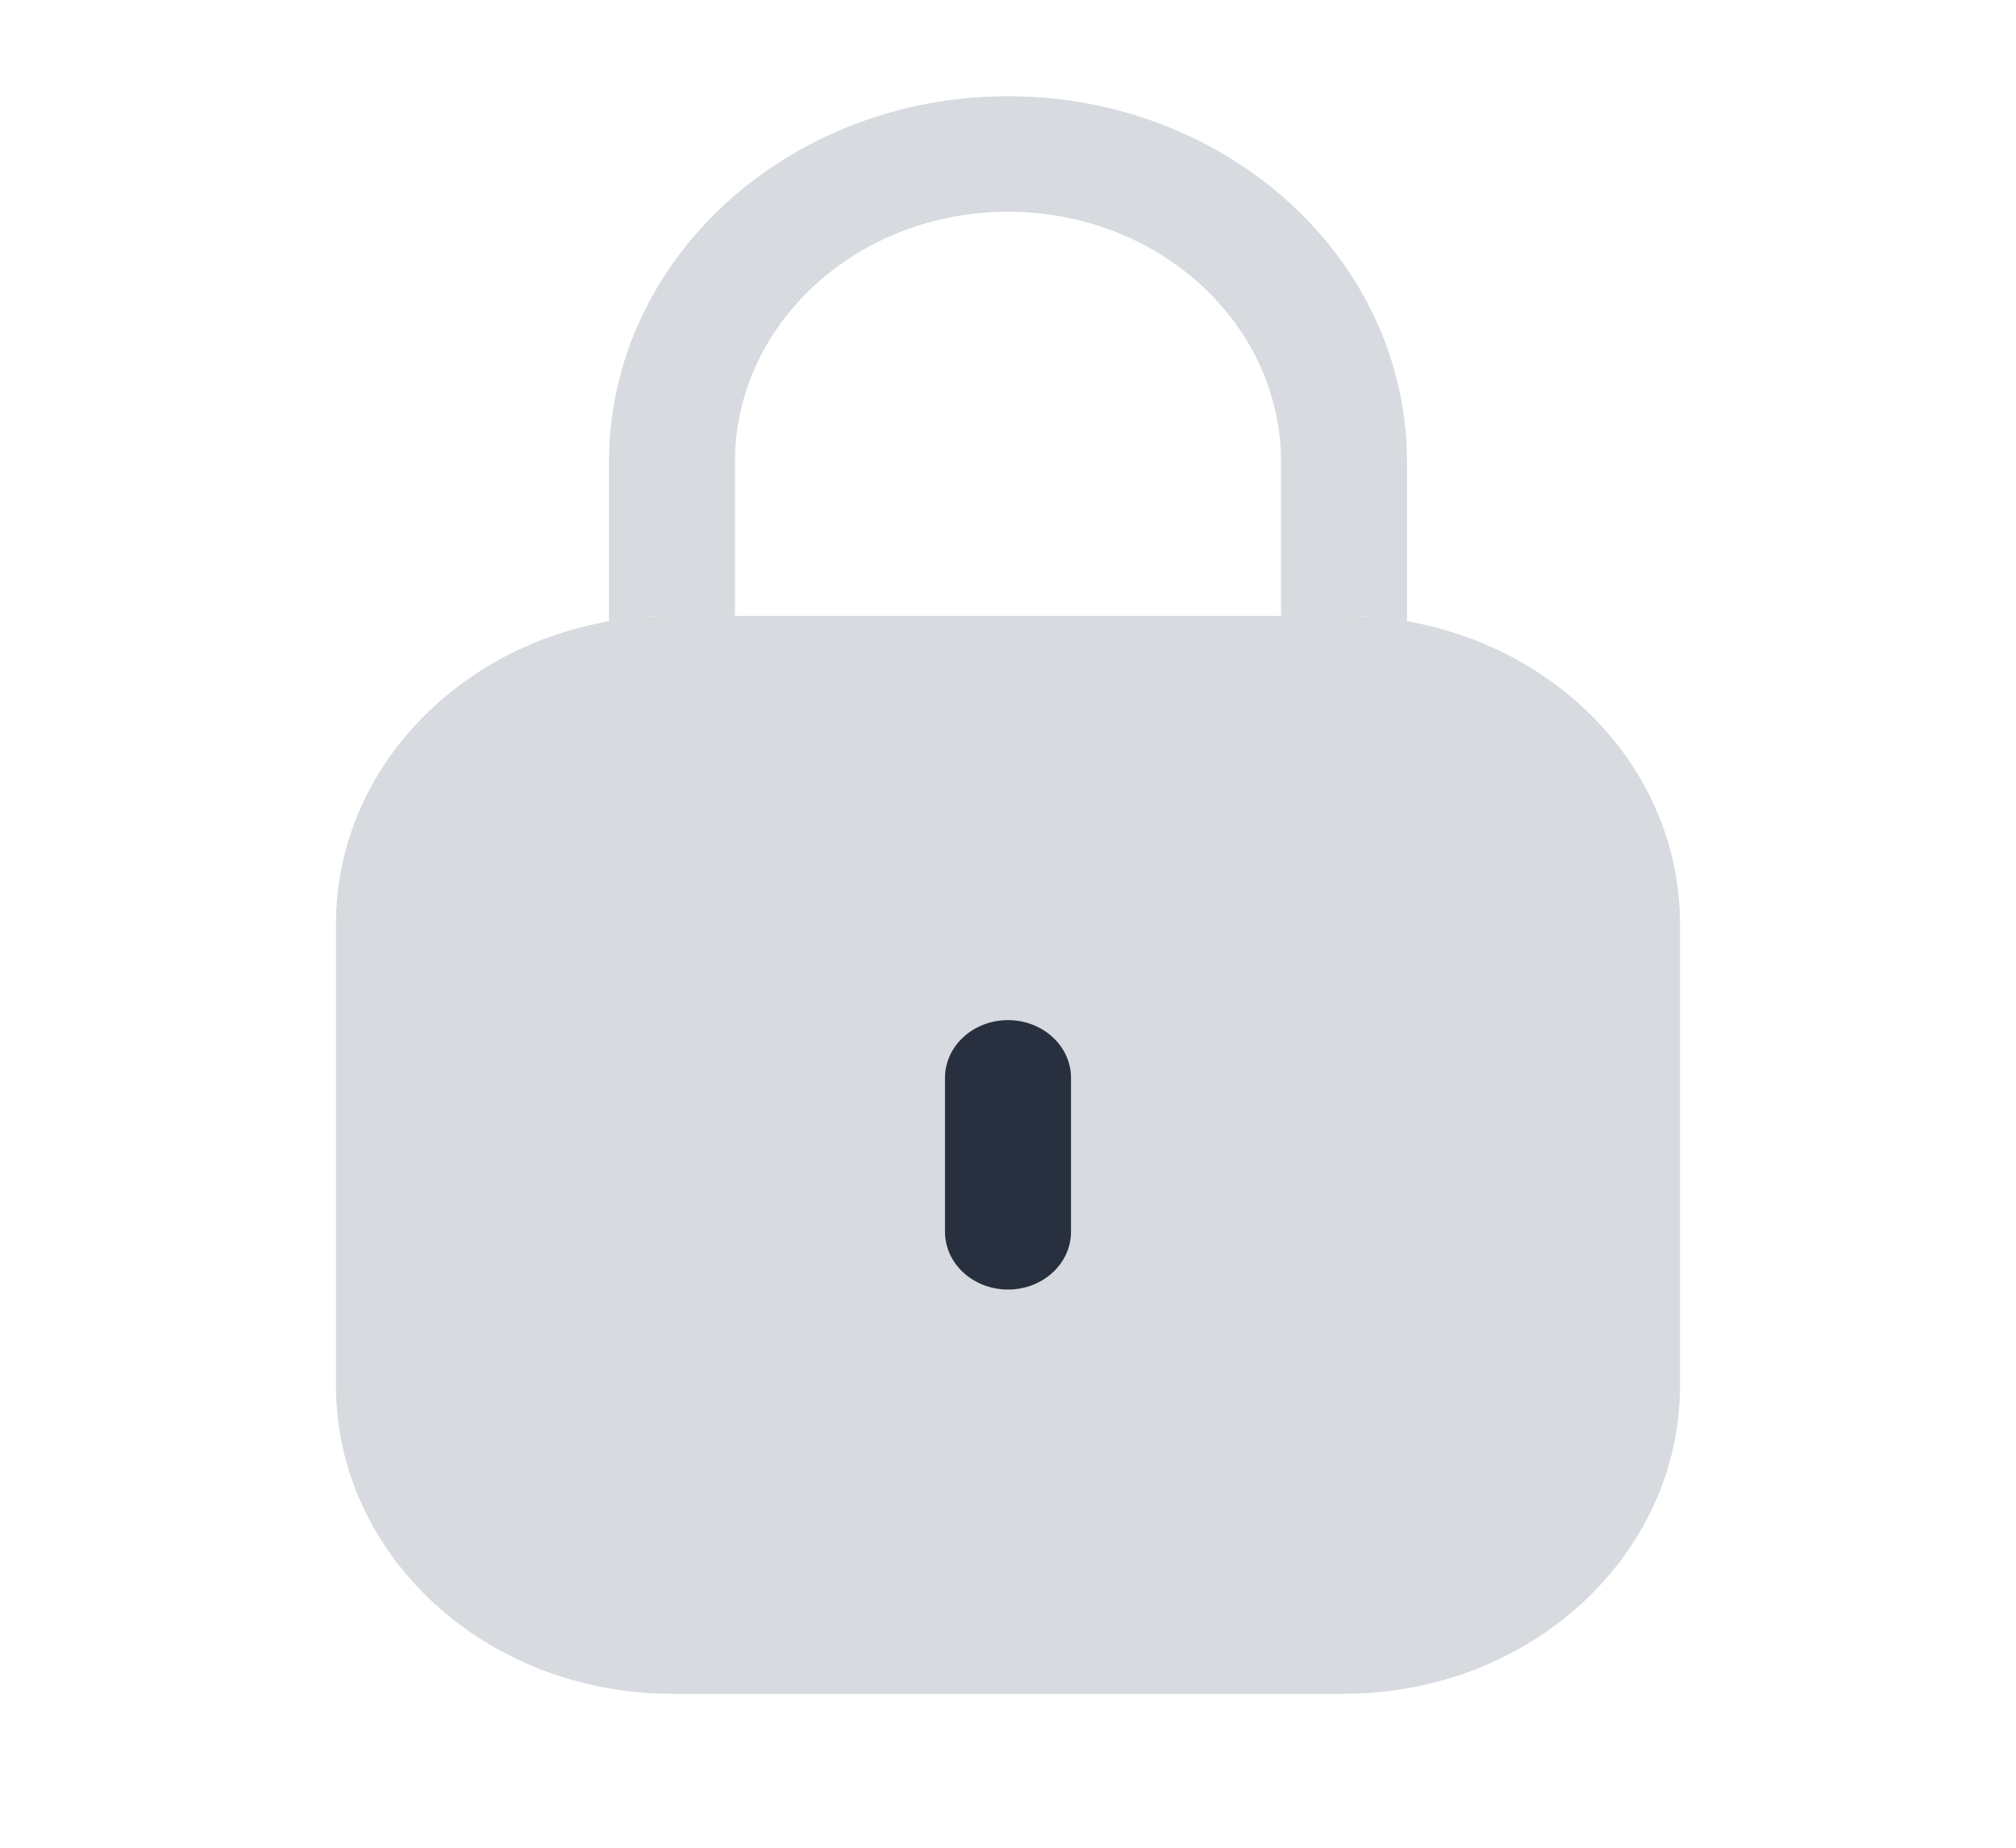 <svg width="24" height="22" viewBox="0 0 24 22" fill="none" xmlns="http://www.w3.org/2000/svg">
<path opacity="0.4" d="M4 11C4 8.975 5.791 7.333 8 7.333H16C18.209 7.333 20 8.975 20 11V16.5C20 18.525 18.209 20.167 16 20.167H8C5.791 20.167 4 18.525 4 16.5V11Z" fill="#9CA3AF"/>
<path fill-rule="evenodd" clip-rule="evenodd" d="M12 12.146C12.414 12.146 12.75 12.454 12.75 12.833V14.667C12.75 15.046 12.414 15.354 12 15.354C11.586 15.354 11.25 15.046 11.25 14.667V12.833C11.25 12.454 11.586 12.146 12 12.146Z" fill="#28303F"/>
<path fill-rule="evenodd" clip-rule="evenodd" d="M8.75 5.5C8.75 3.855 10.205 2.521 12 2.521C13.795 2.521 15.25 3.855 15.25 5.5V7.333H16C16.256 7.333 16.507 7.357 16.75 7.404V5.5C16.75 3.095 14.623 1.146 12 1.146C9.377 1.146 7.25 3.095 7.25 5.5V7.404C7.493 7.357 7.744 7.333 8 7.333H8.75V5.5Z" fill="#D7DADF"/>
</svg>
